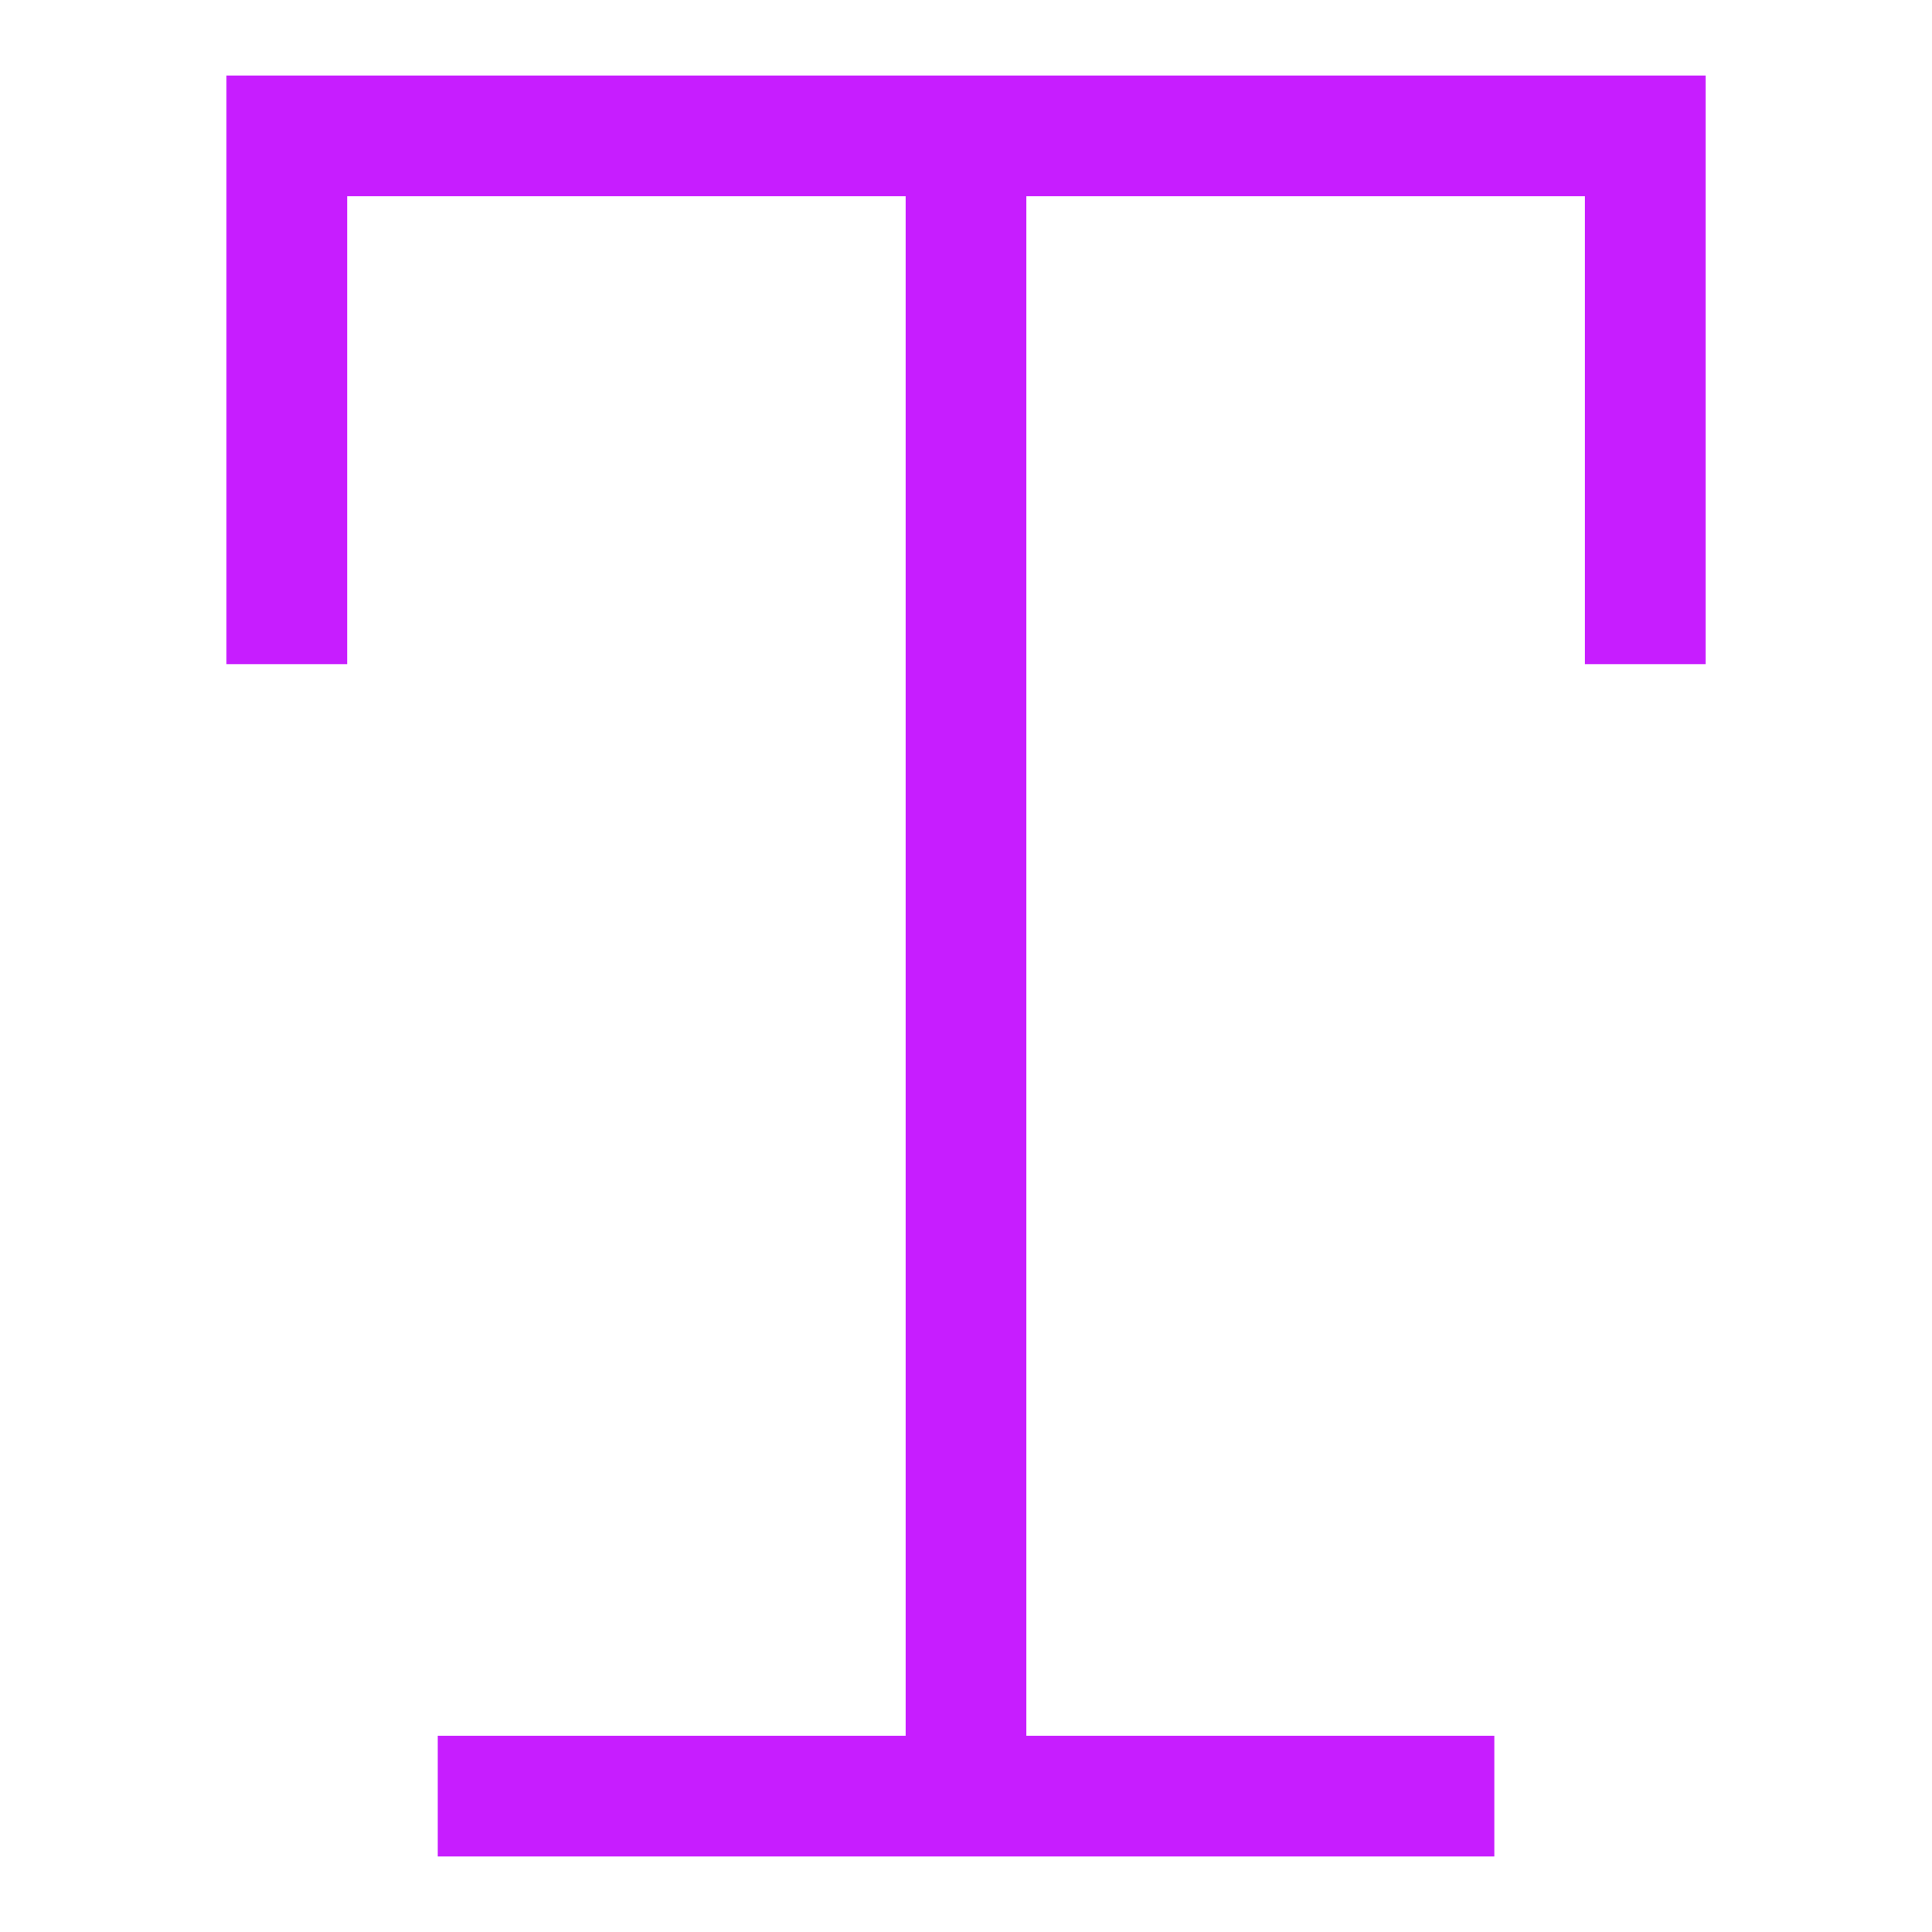 <svg xmlns="http://www.w3.org/2000/svg" fill="none" viewBox="-0.75 -0.75 24 24" id="Text-Style--Streamline-Sharp-Neon">
  <desc>
    Text Style Streamline Icon: https://streamlinehq.com
  </desc>
  <g id="text-style--text-style-formatting-format">
    <path id="Vector 73" stroke="#c71dff" d="M2.813 7.5V0.938H19.688v6.562" stroke-width="1.5"></path>
    <path id="Vector 74" stroke="#c71dff" d="M11.25 0.938v20.625" stroke-width="1.5"></path>
    <path id="Vector 75" stroke="#c71dff" d="M4.688 21.562h13.125" stroke-width="1.5"></path>
  </g>
</svg>